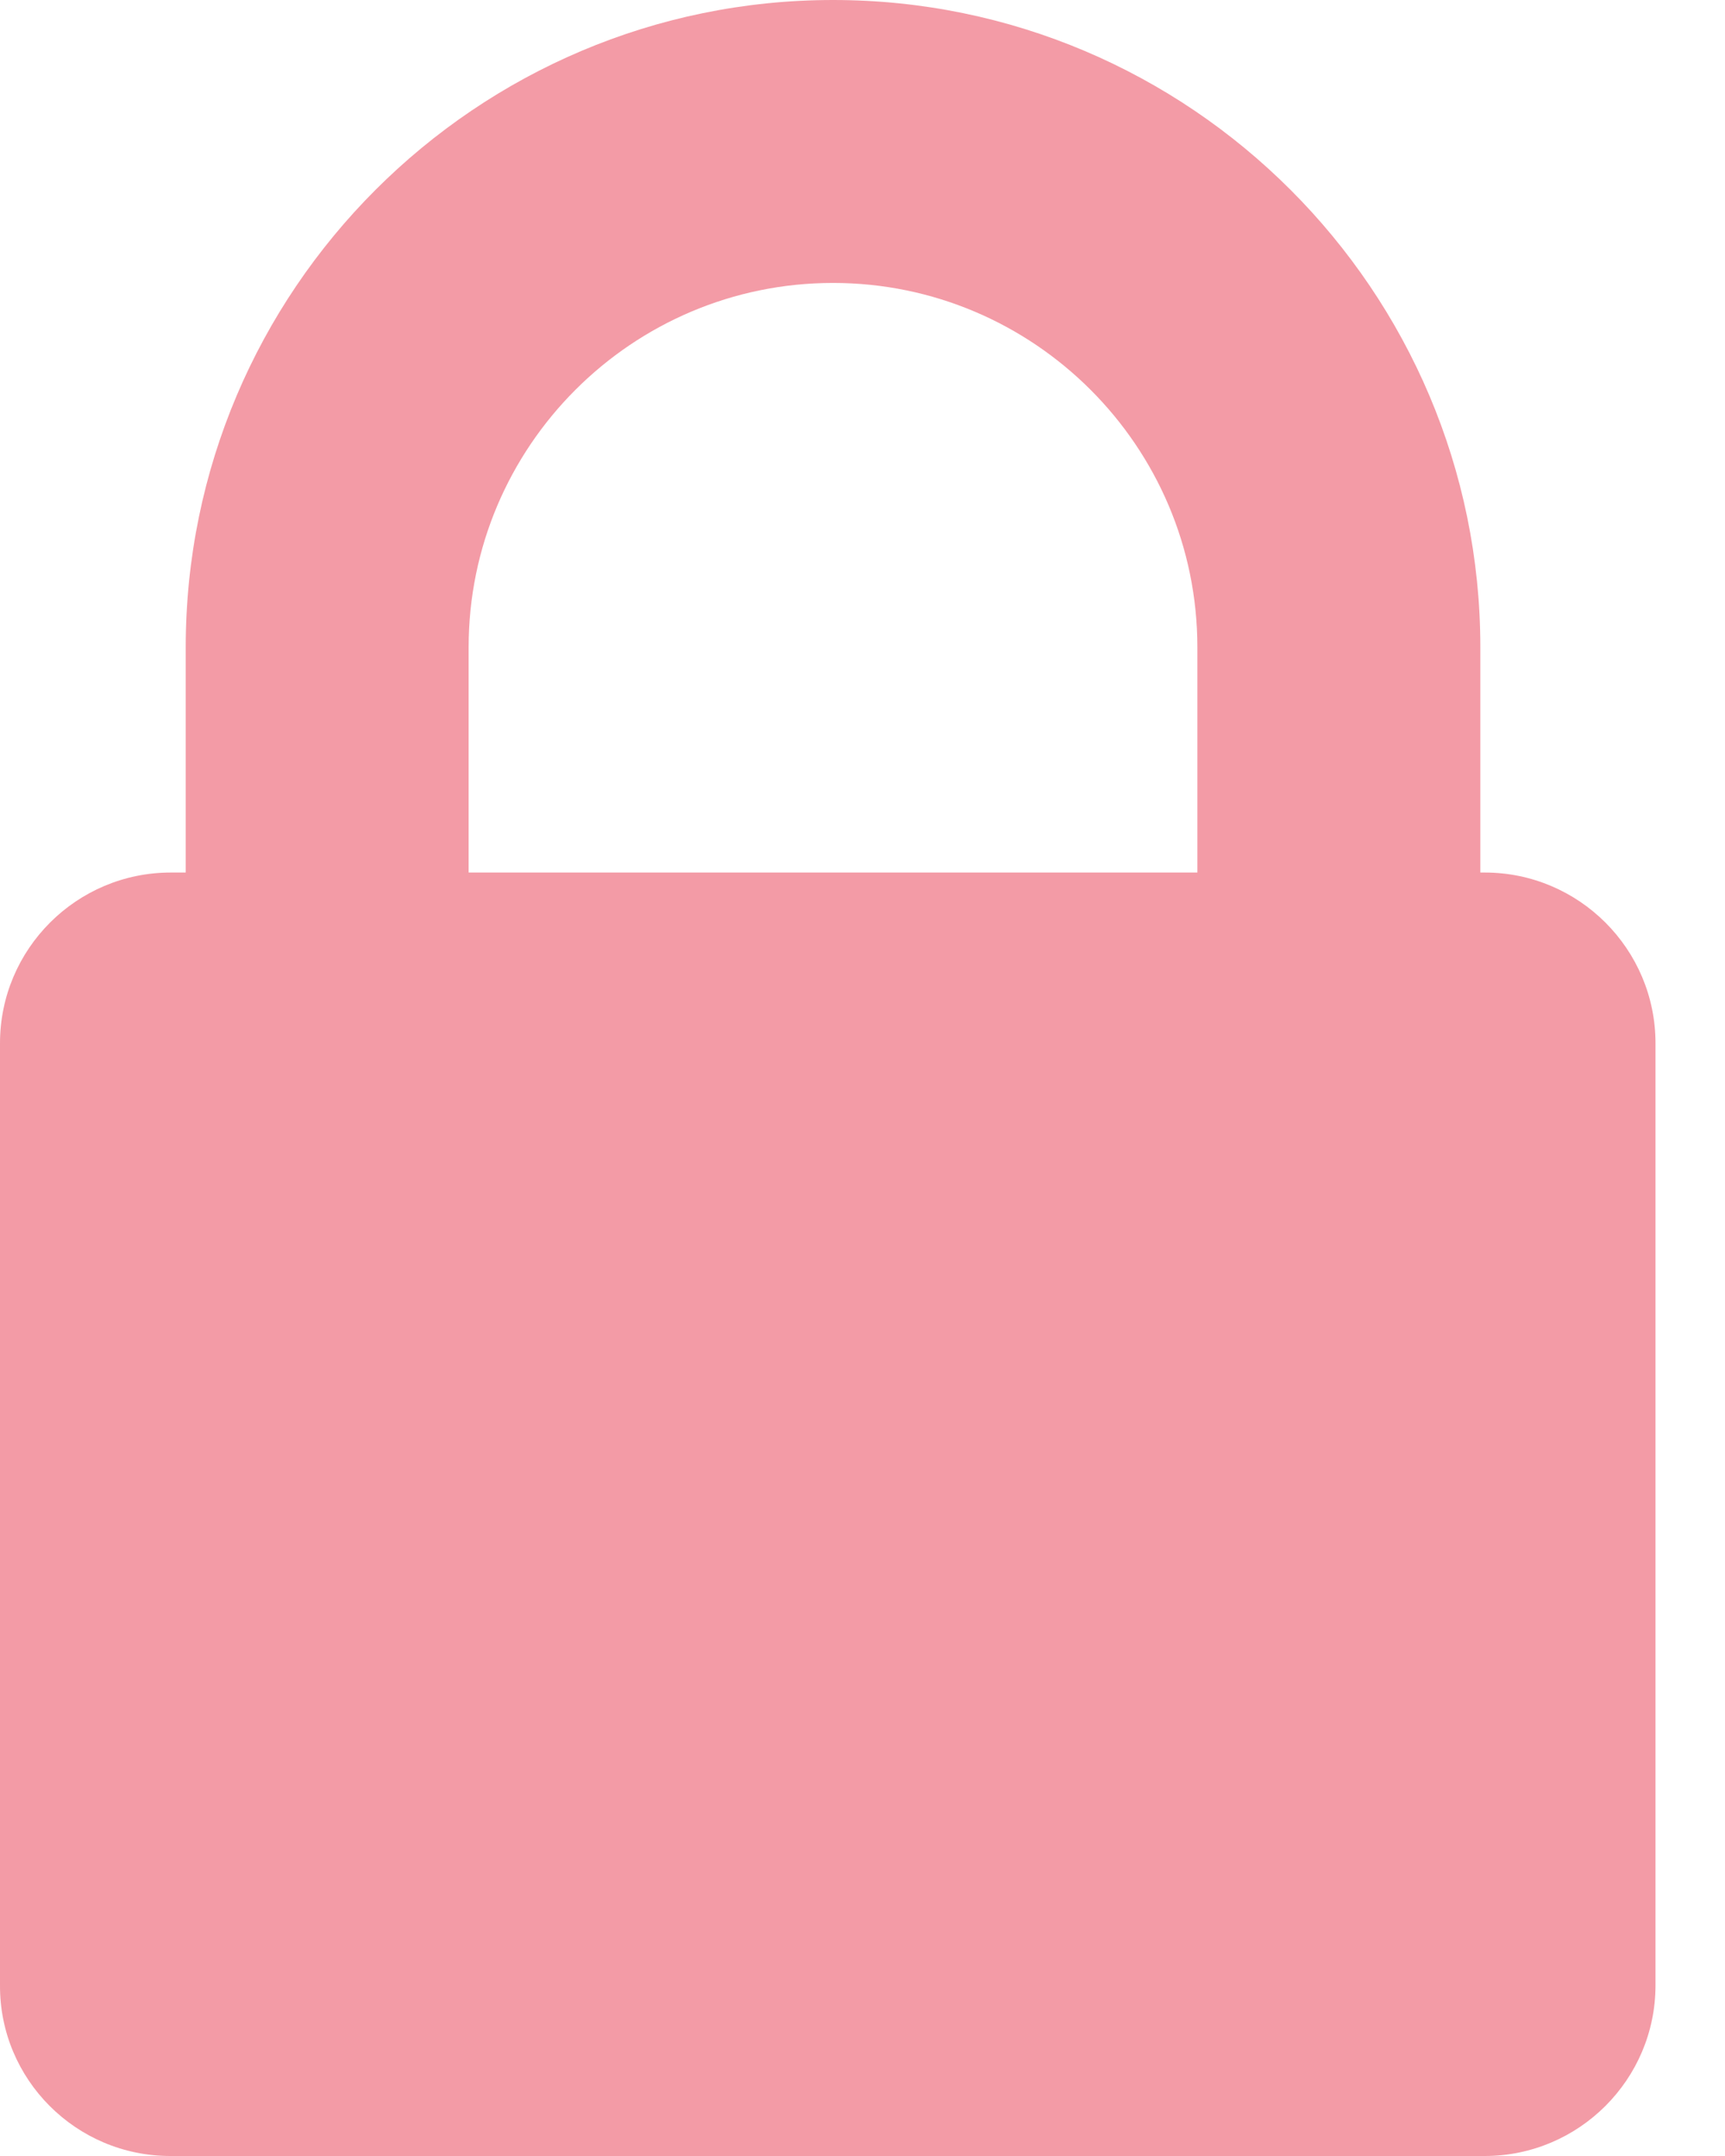 <svg width="24" height="30" viewBox="0 0 24 30" fill="none" xmlns="http://www.w3.org/2000/svg">
<path d="M2.369 30H20.657C21.967 30 23.033 28.935 23.033 27.625V14.516C23.033 13.206 21.967 12.141 20.657 12.141H20.596V9.006C20.596 4.041 16.555 0 11.59 0C6.625 0 2.584 4.041 2.584 9.006V12.141H2.376C1.065 12.141 2.62584e-05 13.206 2.62584e-05 14.516V27.625C-0.006 28.935 1.059 30 2.369 30ZM6.52 9.006C6.52 6.214 8.792 3.937 11.59 3.937C14.382 3.937 16.659 6.208 16.659 9.006V12.141H6.52V9.006Z" fill="#F39BA6"/>
</svg>
